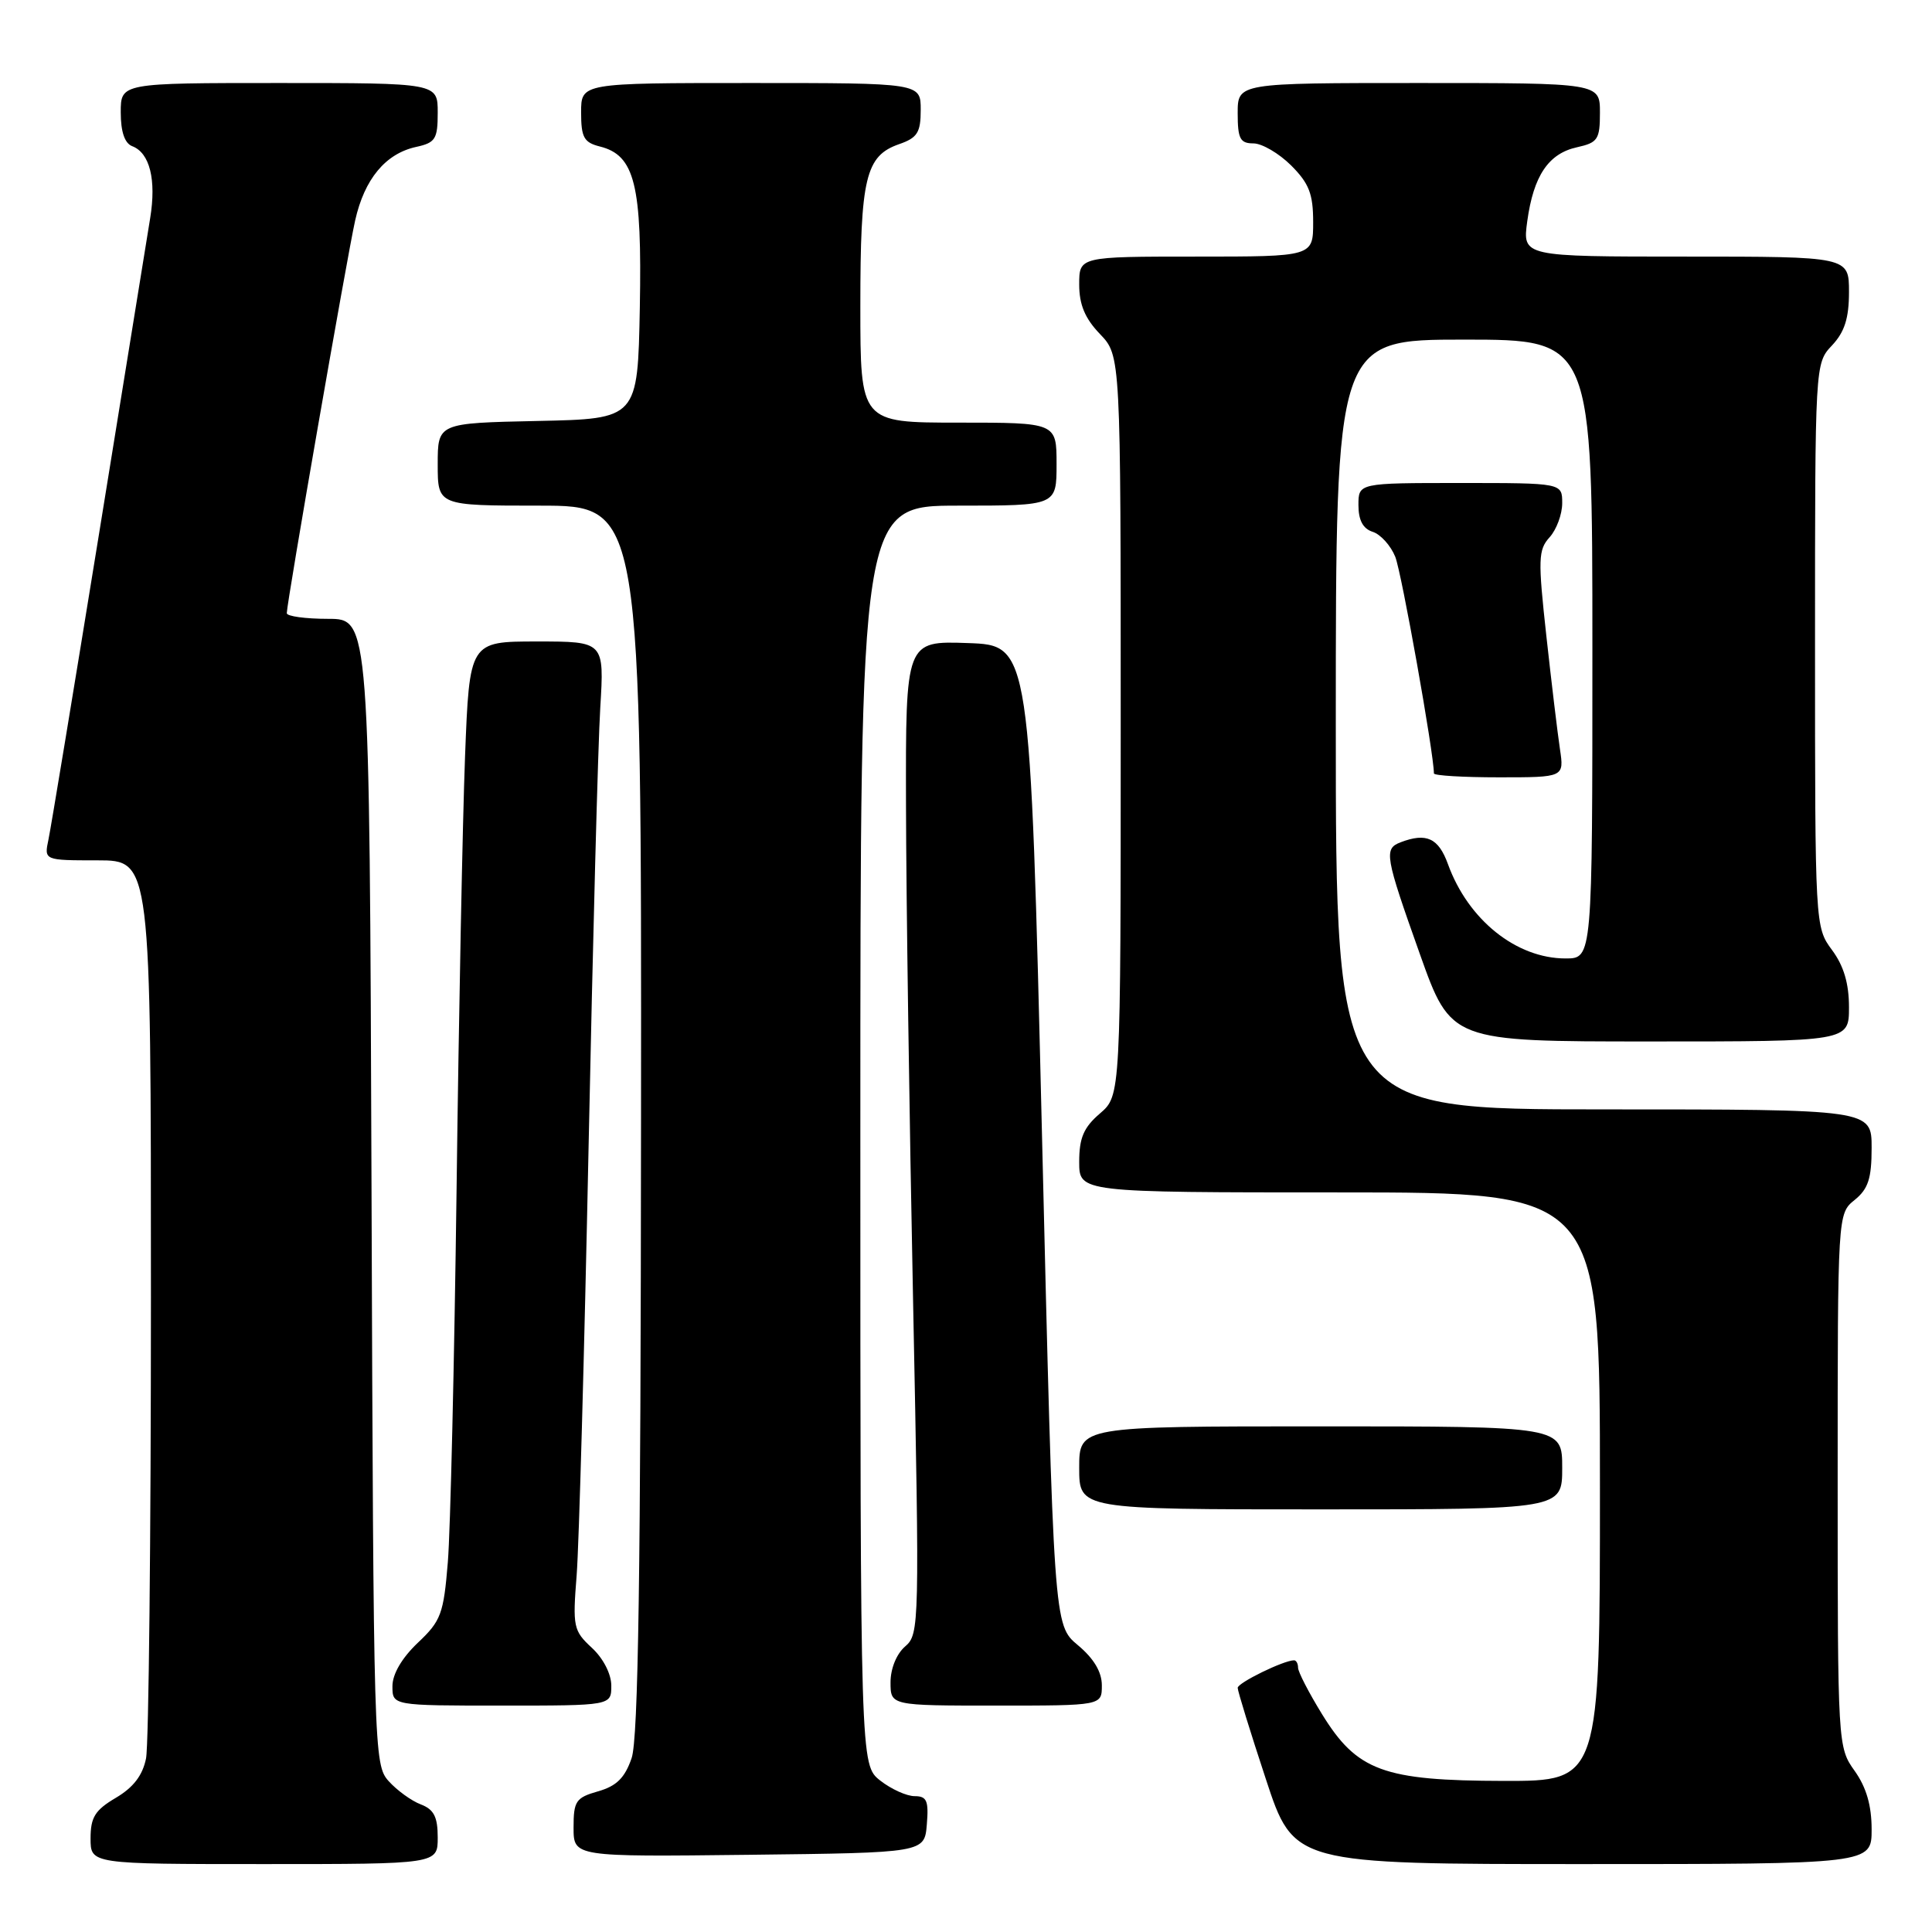 <?xml version="1.0" encoding="UTF-8" standalone="no"?>
<!DOCTYPE svg PUBLIC "-//W3C//DTD SVG 1.1//EN" "http://www.w3.org/Graphics/SVG/1.1/DTD/svg11.dtd" >
<svg xmlns="http://www.w3.org/2000/svg" xmlns:xlink="http://www.w3.org/1999/xlink" version="1.1" viewBox="0 0 256 256">
 <g >
 <path fill="currentColor"
d=" M 58.00 243.48 C 58.00 240.74 57.50 239.76 55.75 239.09 C 54.51 238.62 52.60 237.23 51.50 236.01 C 49.54 233.84 49.49 232.19 49.23 157.90 C 48.96 82.00 48.96 82.00 43.48 82.00 C 40.47 82.00 38.00 81.66 38.00 81.25 C 38.00 79.87 45.99 33.99 47.06 29.21 C 48.29 23.72 51.08 20.36 55.13 19.47 C 57.70 18.91 58.00 18.43 58.00 14.92 C 58.00 11.00 58.00 11.00 37.00 11.00 C 16.00 11.00 16.00 11.00 16.00 14.89 C 16.00 17.46 16.52 18.99 17.52 19.37 C 19.85 20.26 20.73 23.81 19.90 28.90 C 19.49 31.43 16.42 50.38 13.08 71.00 C 9.73 91.62 6.74 109.74 6.42 111.25 C 5.84 114.00 5.84 114.00 12.92 114.00 C 20.00 114.00 20.00 114.00 20.00 171.88 C 20.00 203.71 19.71 231.21 19.35 233.00 C 18.90 235.25 17.67 236.85 15.35 238.22 C 12.59 239.85 12.00 240.80 12.00 243.60 C 12.00 247.00 12.00 247.00 35.00 247.00 C 58.00 247.00 58.00 247.00 58.00 243.48 Z  M 248.00 242.40 C 248.00 239.24 247.30 236.83 245.75 234.65 C 243.52 231.53 243.50 231.21 243.50 196.16 C 243.50 160.82 243.50 160.82 245.75 159.00 C 247.55 157.54 248.00 156.16 248.00 152.09 C 248.00 147.00 248.00 147.00 212.50 147.00 C 177.00 147.00 177.00 147.00 177.00 96.00 C 177.00 45.00 177.00 45.00 194.00 45.00 C 211.00 45.00 211.00 45.00 211.00 86.00 C 211.00 127.00 211.00 127.00 207.45 127.00 C 200.91 127.00 194.53 121.88 191.86 114.50 C 190.61 111.04 189.00 110.30 185.58 111.61 C 183.35 112.47 183.51 113.40 188.13 126.39 C 192.26 138.00 192.26 138.00 218.63 138.00 C 245.00 138.00 245.00 138.00 245.00 133.46 C 245.00 130.32 244.31 127.98 242.75 125.88 C 240.51 122.85 240.50 122.65 240.50 85.50 C 240.50 48.16 240.50 48.16 242.75 45.77 C 244.42 43.99 245.00 42.17 245.00 38.69 C 245.00 34.00 245.00 34.00 223.36 34.00 C 201.73 34.00 201.73 34.00 202.37 29.31 C 203.20 23.28 205.18 20.34 208.97 19.51 C 211.72 18.90 212.00 18.47 212.00 14.92 C 212.00 11.00 212.00 11.00 188.00 11.00 C 164.00 11.00 164.00 11.00 164.00 15.00 C 164.00 18.38 164.32 19.00 166.08 19.00 C 167.22 19.00 169.47 20.32 171.08 21.92 C 173.46 24.30 174.00 25.70 174.00 29.42 C 174.00 34.00 174.00 34.00 158.50 34.00 C 143.00 34.00 143.00 34.00 143.00 37.70 C 143.00 40.36 143.76 42.19 145.75 44.26 C 148.50 47.13 148.50 47.13 148.50 96.15 C 148.50 145.17 148.50 145.17 145.75 147.54 C 143.59 149.39 143.00 150.78 143.00 153.95 C 143.00 158.00 143.00 158.00 177.50 158.00 C 212.00 158.00 212.00 158.00 212.00 197.00 C 212.00 236.00 212.00 236.00 199.25 235.98 C 183.30 235.95 179.81 234.67 175.16 227.11 C 173.42 224.28 172.00 221.53 172.00 220.98 C 172.00 220.44 171.76 220.00 171.47 220.00 C 170.10 220.00 164.00 222.98 164.00 223.65 C 164.00 224.07 165.67 229.49 167.72 235.70 C 171.43 247.00 171.43 247.00 209.72 247.00 C 248.00 247.00 248.00 247.00 248.00 242.40 Z  M 122.81 241.75 C 123.07 238.61 122.81 238.00 121.20 238.00 C 120.14 238.00 118.08 237.07 116.63 235.93 C 114.00 233.85 114.00 233.85 114.00 150.43 C 114.00 67.00 114.00 67.00 127.00 67.00 C 140.00 67.00 140.00 67.00 140.00 61.50 C 140.00 56.00 140.00 56.00 127.00 56.00 C 114.00 56.00 114.00 56.00 114.00 40.55 C 114.00 23.55 114.69 20.65 119.14 19.10 C 121.56 18.26 122.00 17.56 122.00 14.55 C 122.00 11.00 122.00 11.00 99.50 11.00 C 77.00 11.00 77.00 11.00 77.00 14.89 C 77.00 18.20 77.37 18.88 79.48 19.41 C 84.12 20.57 85.08 24.46 84.78 40.75 C 84.50 55.50 84.50 55.50 71.25 55.78 C 58.00 56.06 58.00 56.06 58.00 61.53 C 58.00 67.00 58.00 67.00 71.50 67.00 C 85.00 67.00 85.00 67.00 84.94 148.25 C 84.90 208.47 84.58 230.40 83.69 232.97 C 82.79 235.58 81.70 236.66 79.25 237.36 C 76.30 238.20 76.00 238.65 76.00 242.16 C 76.00 246.04 76.00 246.04 99.25 245.77 C 122.50 245.50 122.50 245.50 122.81 241.75 Z  M 81.00 223.36 C 81.00 221.82 79.94 219.74 78.42 218.34 C 75.97 216.07 75.87 215.55 76.41 208.72 C 76.72 204.75 77.43 179.23 77.99 152.00 C 78.55 124.77 79.24 98.56 79.54 93.75 C 80.07 85.00 80.07 85.00 71.14 85.00 C 62.21 85.00 62.21 85.00 61.62 100.25 C 61.30 108.64 60.79 134.40 60.50 157.50 C 60.20 180.60 59.68 202.88 59.34 207.00 C 58.78 213.85 58.44 214.78 55.36 217.68 C 53.25 219.69 52.00 221.82 52.00 223.43 C 52.00 226.00 52.00 226.00 66.50 226.00 C 81.00 226.00 81.00 226.00 81.00 223.36 Z  M 146.00 223.32 C 146.00 221.54 144.94 219.76 142.82 217.99 C 139.63 215.33 139.63 215.33 138.07 150.42 C 136.50 85.50 136.50 85.50 128.25 85.21 C 120.00 84.92 120.00 84.92 120.05 106.71 C 120.07 118.69 120.50 148.30 120.99 172.50 C 121.85 215.38 121.83 216.54 119.94 218.16 C 118.80 219.14 118.00 221.09 118.00 222.91 C 118.00 226.00 118.00 226.00 132.00 226.00 C 146.00 226.00 146.00 226.00 146.00 223.32 Z  M 207.00 194.50 C 207.00 189.00 207.00 189.00 175.00 189.00 C 143.00 189.00 143.00 189.00 143.00 194.50 C 143.00 200.00 143.00 200.00 175.00 200.00 C 207.00 200.00 207.00 200.00 207.00 194.50 Z  M 206.70 99.25 C 206.39 97.19 205.58 90.45 204.90 84.27 C 203.78 74.09 203.82 72.86 205.33 71.19 C 206.25 70.17 207.00 68.14 207.00 66.67 C 207.00 64.00 207.00 64.00 193.50 64.00 C 180.00 64.00 180.00 64.00 180.00 66.93 C 180.00 68.93 180.60 70.06 181.89 70.47 C 182.93 70.80 184.28 72.29 184.88 73.78 C 185.72 75.87 190.00 99.86 190.00 102.48 C 190.00 102.77 193.88 103.00 198.63 103.00 C 207.26 103.00 207.26 103.00 206.70 99.25 Z "/>
</g>
</svg>